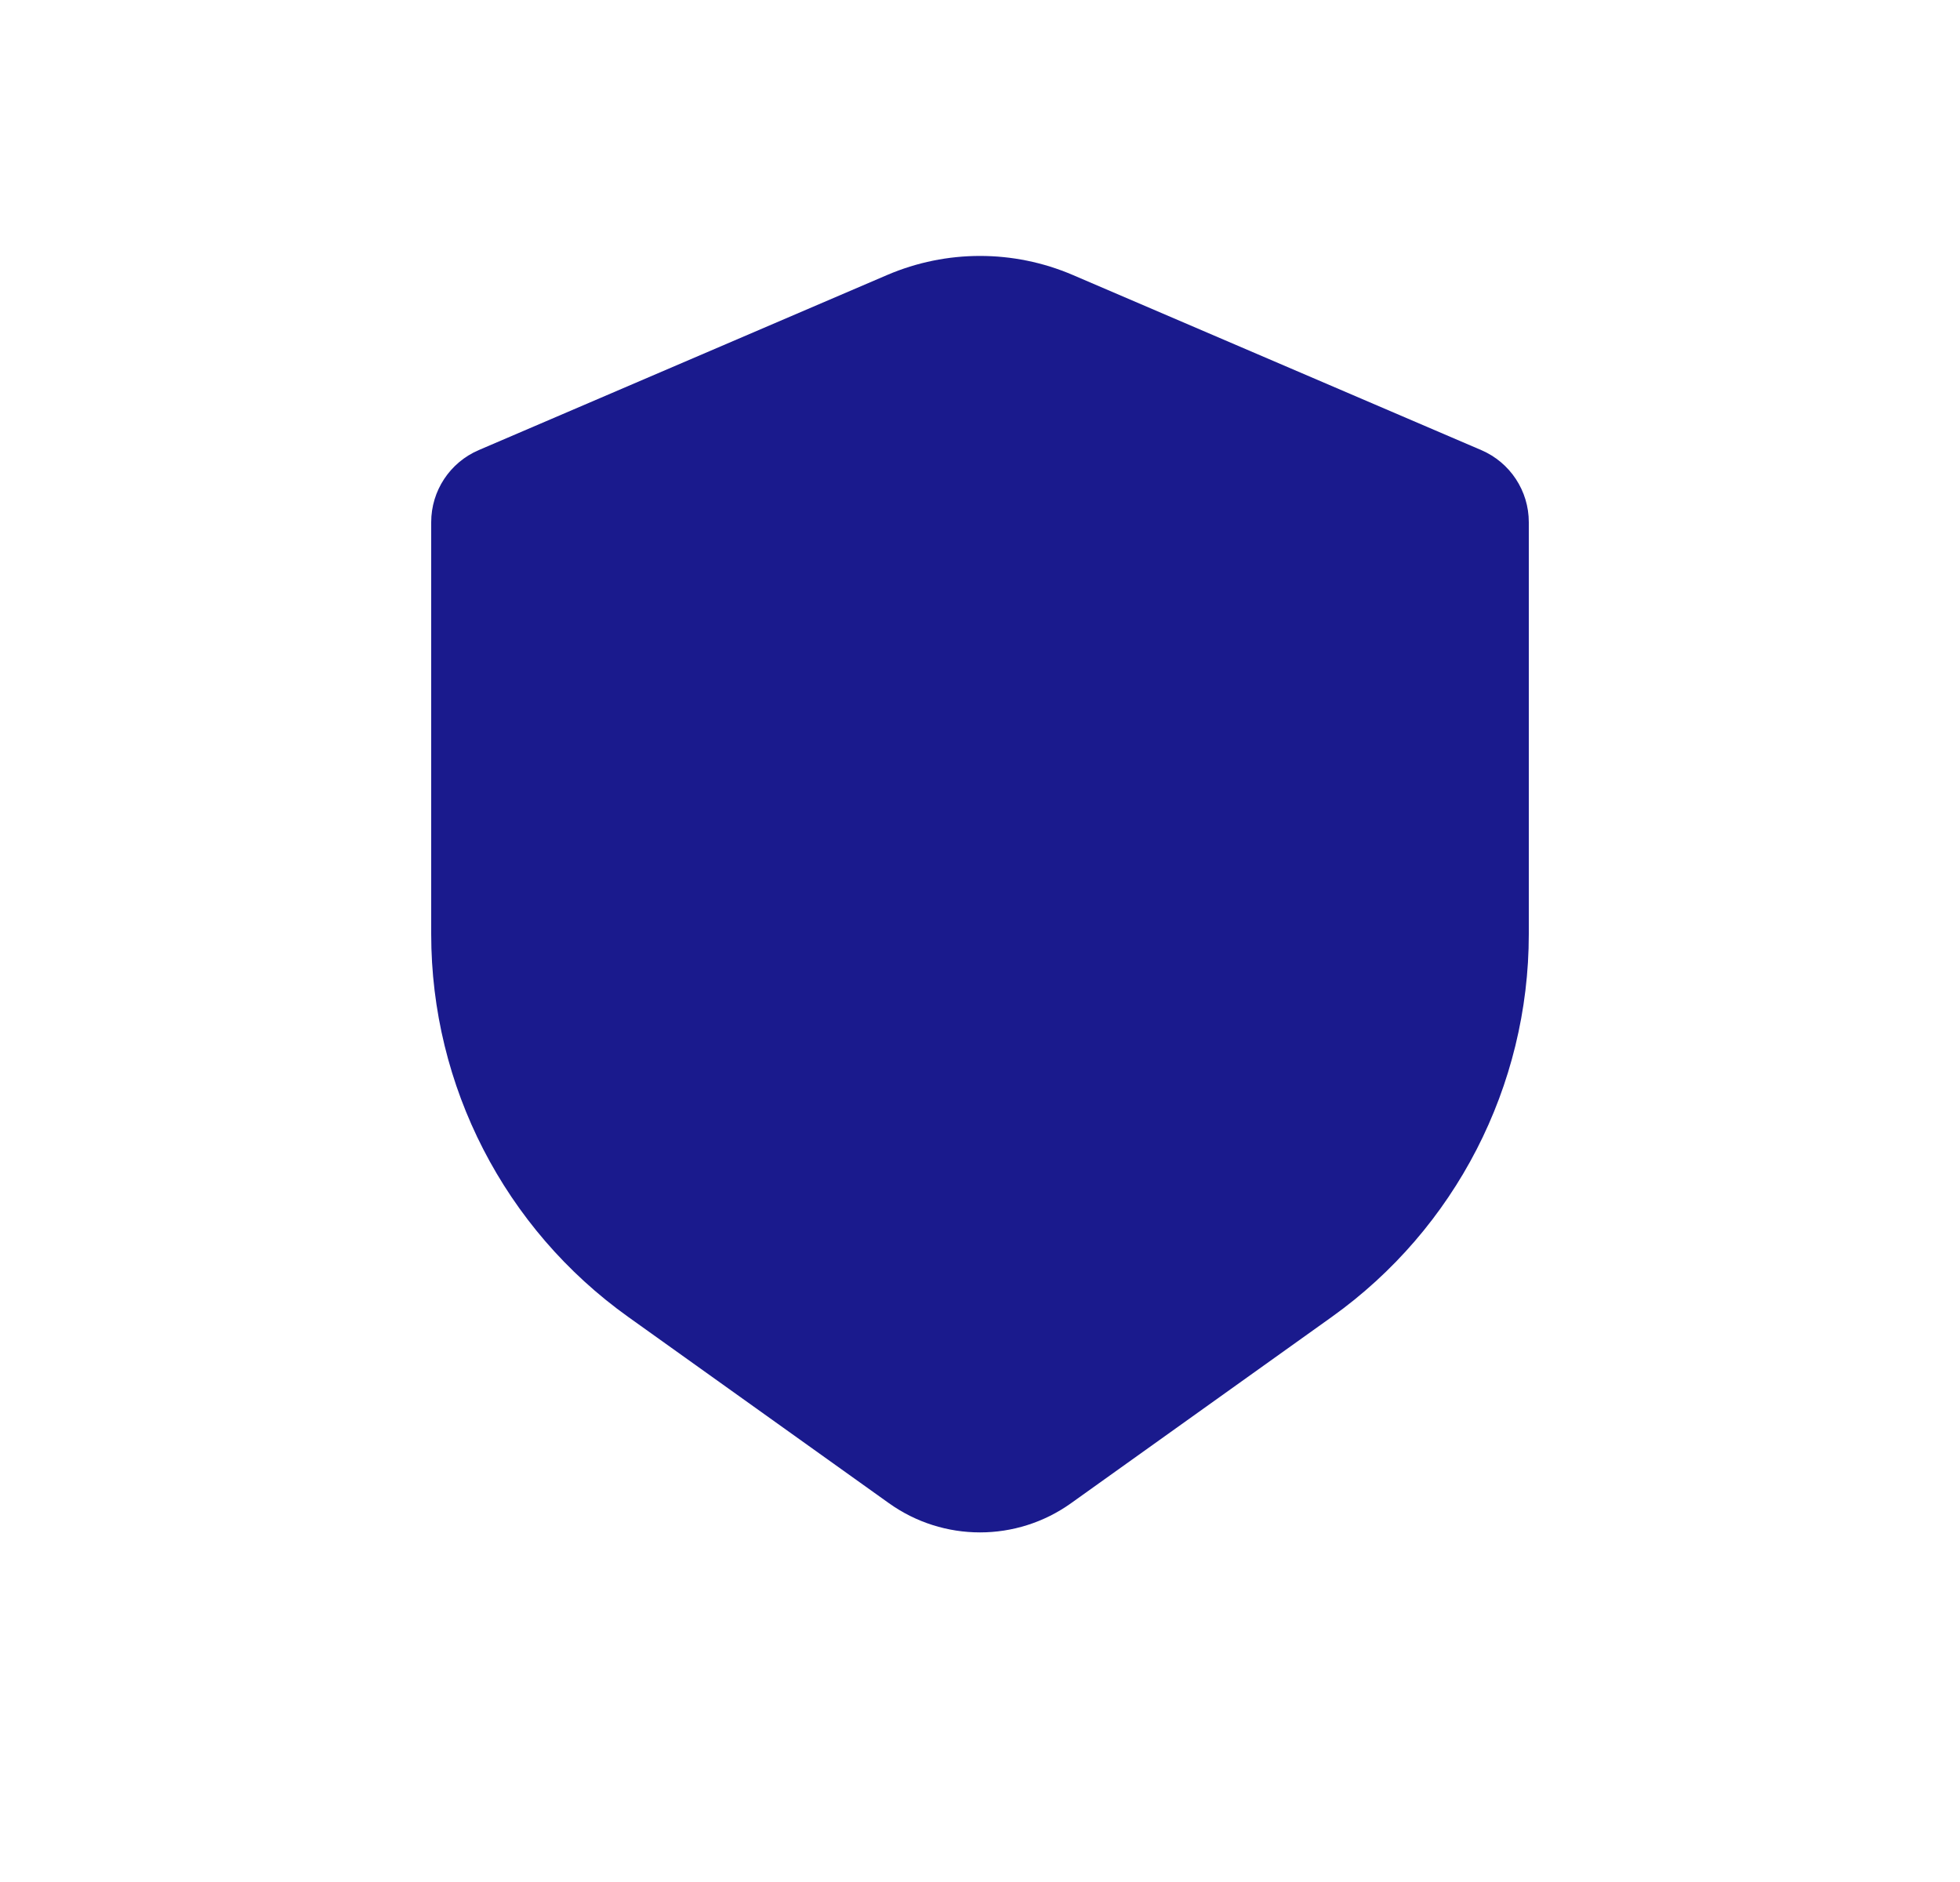 <svg width="25" height="24" viewBox="0 0 25 24" fill="none" xmlns="http://www.w3.org/2000/svg">
<path d="M13.682 3.506L18.894 5.74C19.262 5.898 19.5 6.259 19.5 6.659V11.912C19.5 13.85 18.564 15.668 16.987 16.794L13.662 19.169C12.967 19.666 12.033 19.666 11.338 19.169L8.013 16.794C6.436 15.668 5.5 13.85 5.5 11.912V6.659C5.5 6.259 5.738 5.898 6.106 5.74L11.318 3.506C12.073 3.183 12.927 3.183 13.682 3.506Z" fill="#1A1A8D"/>
</svg>
